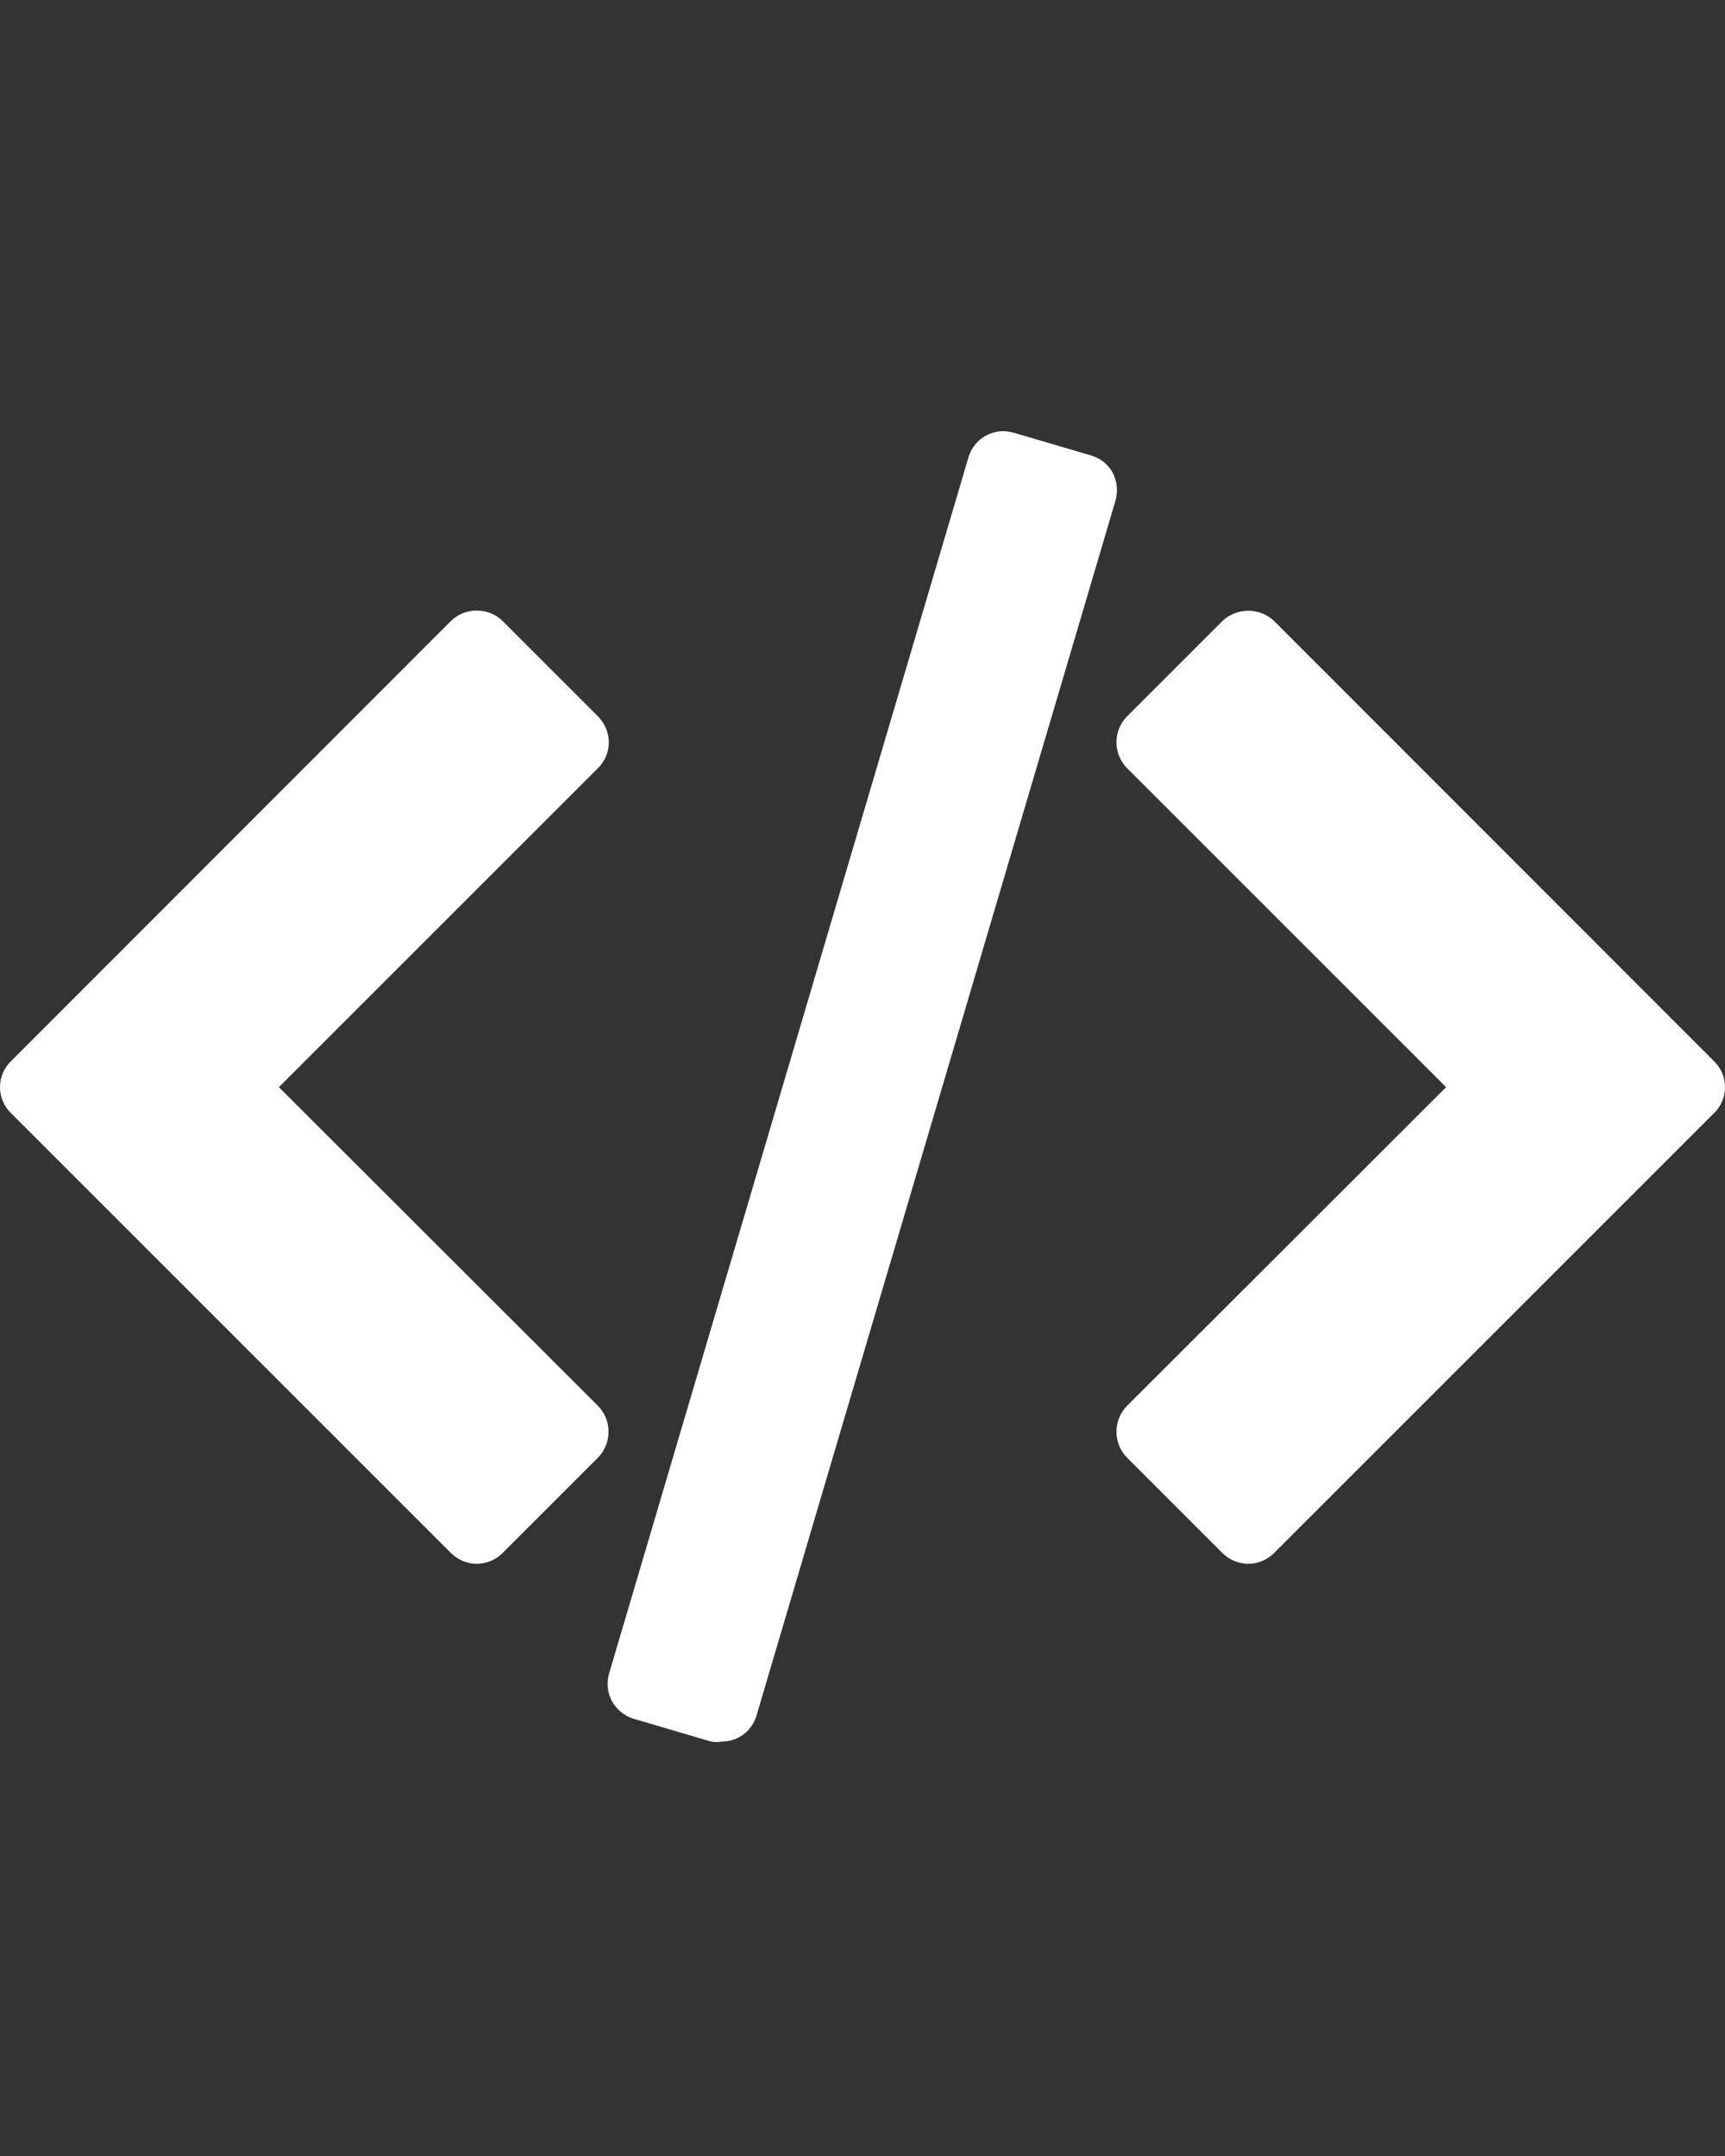 <?xml version="1.0" encoding="UTF-8"?>
<svg width="16px" height="20px" viewBox="0 0 16 20" version="1.1" xmlns="http://www.w3.org/2000/svg" xmlns:xlink="http://www.w3.org/1999/xlink">
    <rect x="0" y="0" width="16" height="20" fill="#333333" stroke="none"/>
    <title>credit</title>
    <g id="credit" stroke="none" stroke-width="1" fill="none" fill-rule="evenodd">
        <g id="code" transform="translate(0, 4)" fill="#FFFFFF" fill-rule="nonzero">
            <path d="M15.9,5.846 L11.817,1.76 C11.683,1.634 11.474,1.634 11.339,1.76 L10.453,2.646 C10.323,2.779 10.323,2.992 10.453,3.125 L13.413,6.085 L10.453,9.042 C10.323,9.175 10.323,9.388 10.453,9.521 L11.339,10.407 C11.402,10.47 11.488,10.506 11.578,10.506 C11.668,10.506 11.754,10.47 11.817,10.407 L15.9,6.324 C15.964,6.261 16,6.175 16,6.085 C16,5.995 15.964,5.909 15.9,5.846 L15.9,5.846 Z" id="Path"></path>
            <path d="M5.547,9.042 L2.587,6.085 L5.547,3.125 C5.611,3.062 5.647,2.976 5.647,2.886 C5.646,2.796 5.61,2.71 5.547,2.646 L4.661,1.76 C4.597,1.698 4.511,1.663 4.422,1.664 C4.332,1.663 4.247,1.698 4.183,1.76 L0.1,5.846 C0.036,5.909 0,5.995 0,6.085 C0,6.175 0.036,6.261 0.1,6.324 L4.183,10.407 C4.246,10.47 4.332,10.506 4.422,10.506 C4.512,10.506 4.598,10.47 4.661,10.407 L5.547,9.521 C5.677,9.388 5.677,9.175 5.547,9.042 Z" id="Path"></path>
            <path d="M10.322,0.387 C10.279,0.308 10.206,0.25 10.12,0.225 L9.402,0.014 C9.316,-0.012 9.223,-0.002 9.145,0.041 C9.066,0.084 9.008,0.156 8.983,0.242 L5.65,11.523 C5.624,11.61 5.634,11.703 5.677,11.782 C5.721,11.861 5.794,11.92 5.88,11.945 L6.598,12.156 C6.629,12.161 6.661,12.161 6.692,12.156 C6.843,12.157 6.975,12.058 7.017,11.914 L10.35,0.632 C10.37,0.55 10.36,0.463 10.322,0.387 L10.322,0.387 Z" id="Path"></path>
        </g>
    </g>
</svg>
